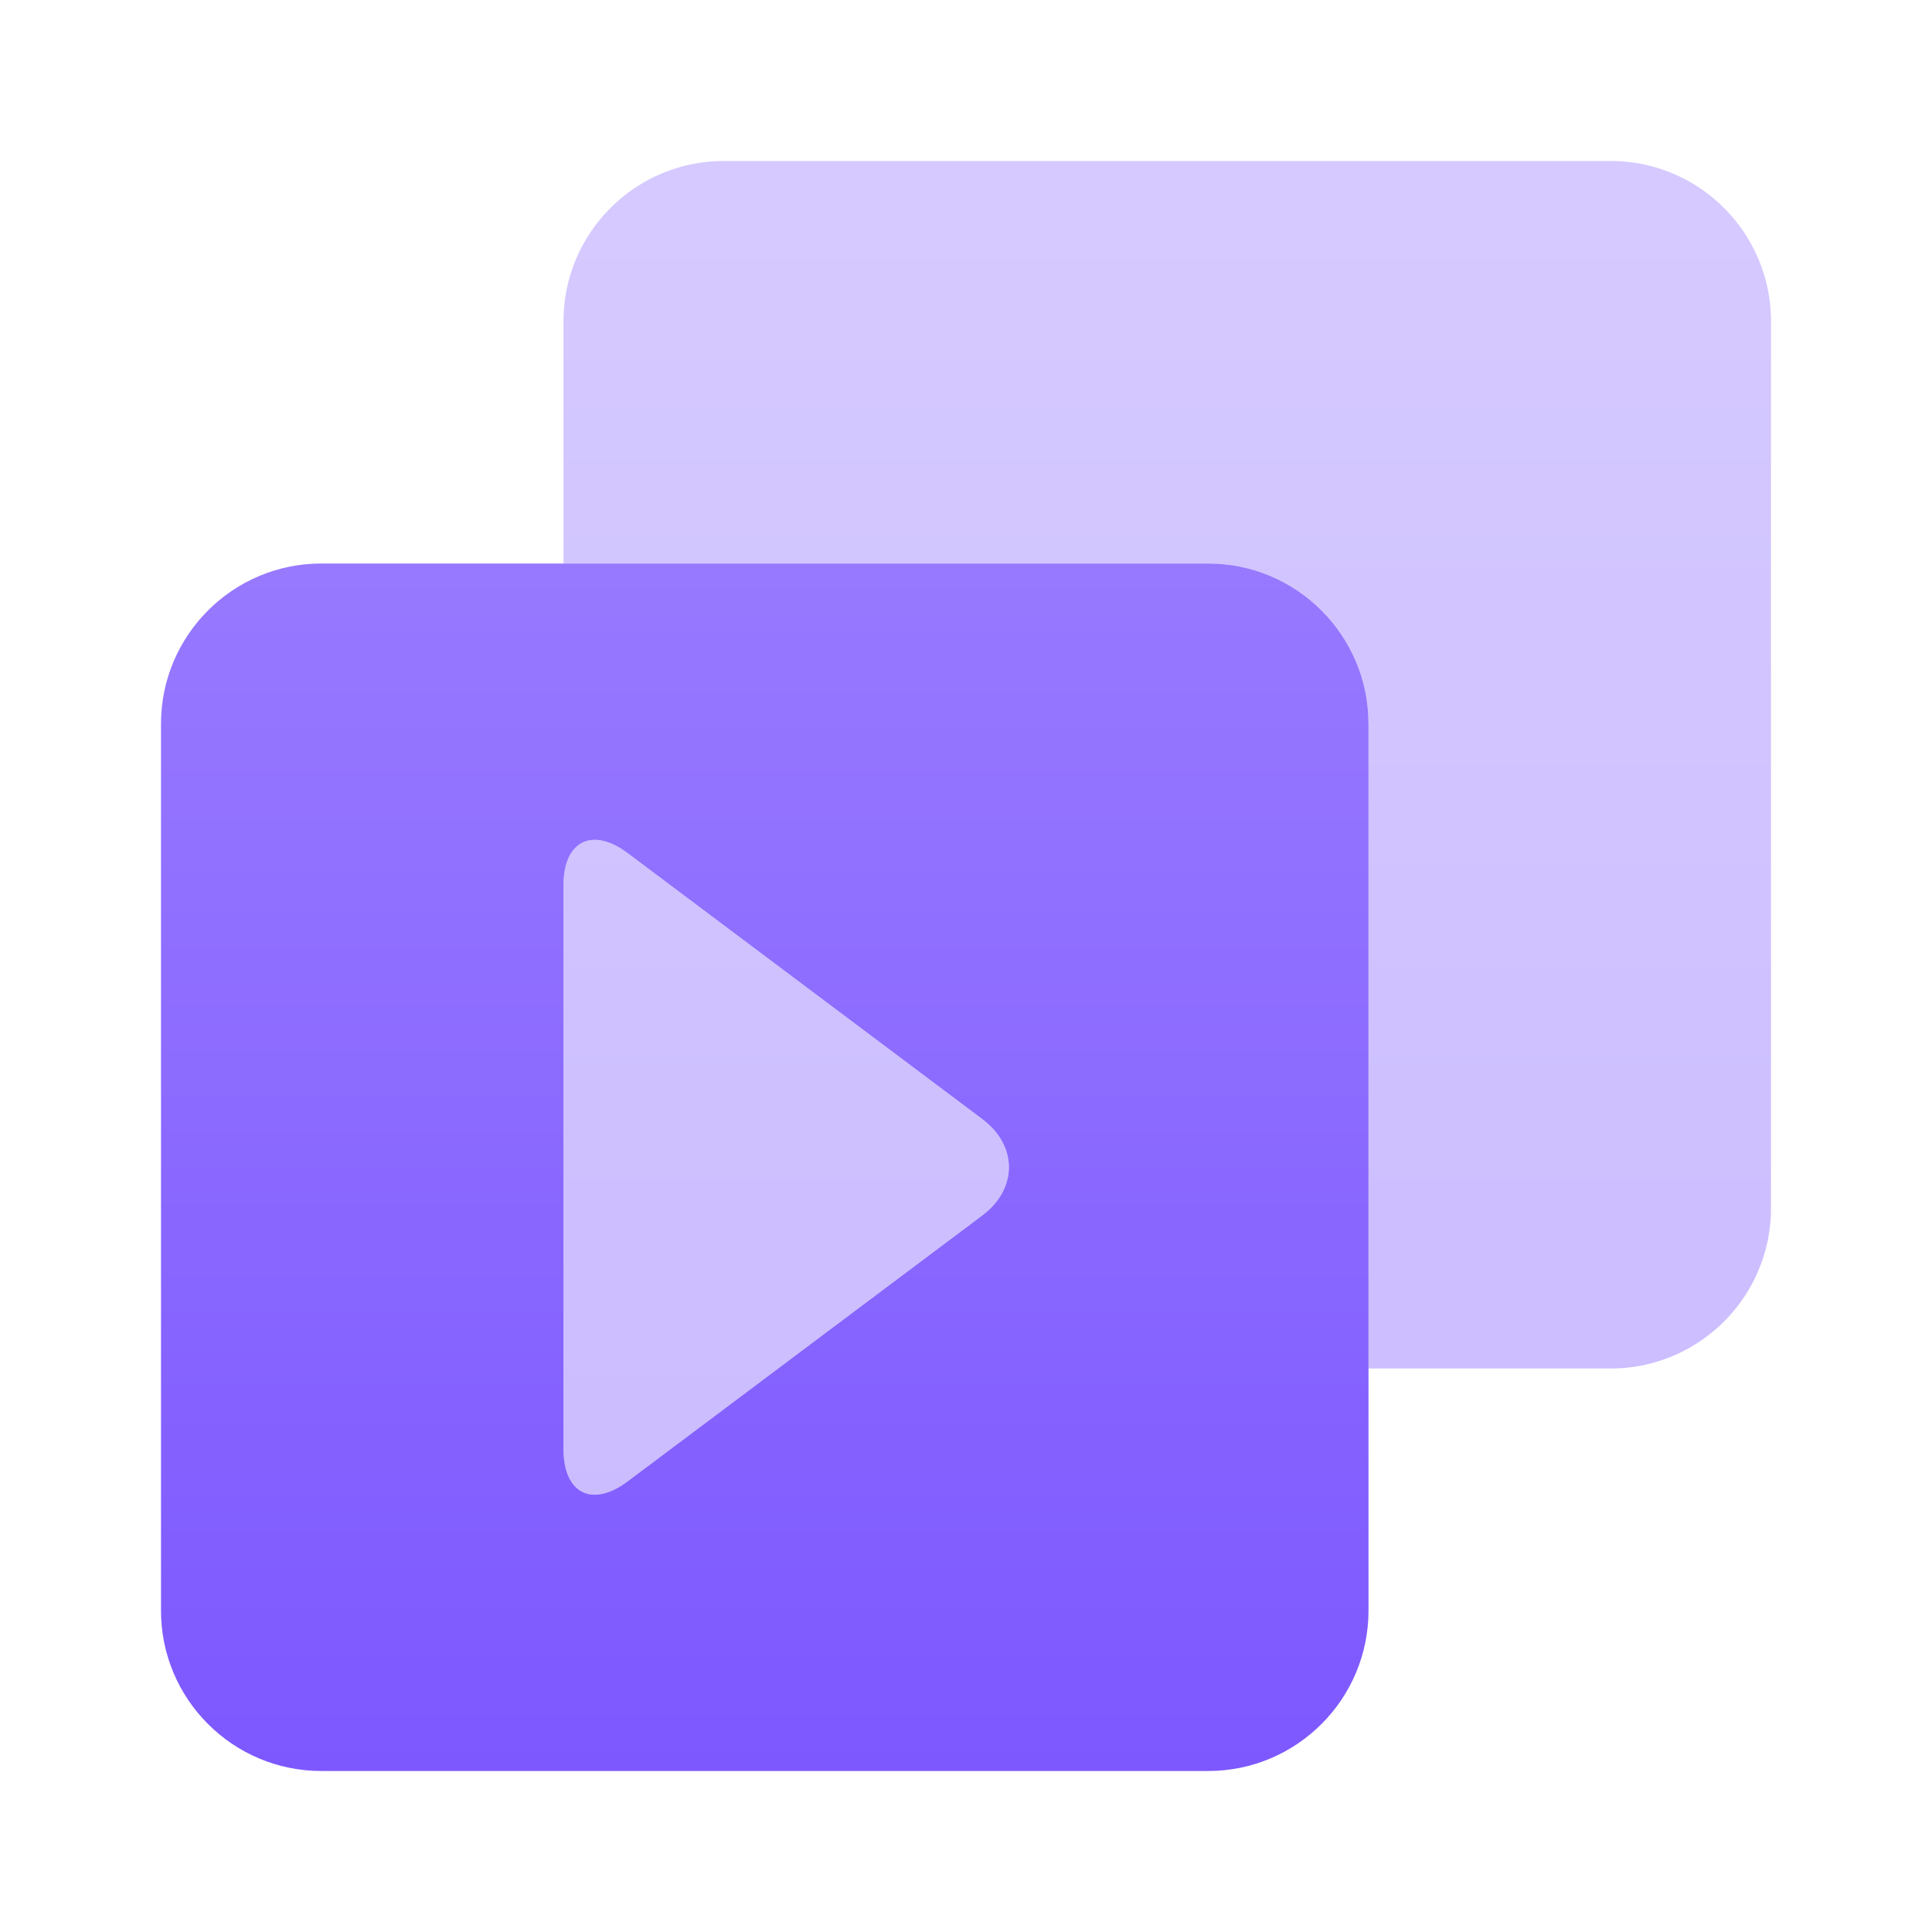 <svg width="24" height="24" viewBox="0 0 24 24" xmlns="http://www.w3.org/2000/svg">
    <defs>
        <linearGradient x1="50%" y1="0%" x2="50%" y2="100%" id="a">
            <stop stop-color="#9779FF" stop-opacity=".4" offset="0%"/>
            <stop stop-color="#7D58FF" stop-opacity=".4" offset="100%"/>
        </linearGradient>
        <linearGradient x1="50%" y1="0%" x2="50%" y2="100%" id="b">
            <stop stop-color="#9779FF" offset="0%"/>
            <stop stop-color="#7D58FF" offset="100%"/>
        </linearGradient>
    </defs>
    <g fill="none" fill-rule="evenodd">
        <path d="M17 17V8.992A1.993 1.993 0 0 0 15.008 7H7V3.992C7 2.892 7.893 2 8.992 2h11.016C21.108 2 22 2.893 22 3.992v11.016c0 1.1-.893 1.992-1.992 1.992H17zm-4.797-3.098c.44.33.44.866 0 1.196l-4.406 3.304c-.44.33-.797.152-.797-.4v-7.004c0-.551.357-.73.797-.4l4.406 3.304z" fill="url(#a)"/>
        <path d="M2 8.992C2 7.892 2.893 7 3.992 7h11.016C16.108 7 17 7.893 17 8.992v11.016c0 1.1-.893 1.992-1.992 1.992H3.992C2.892 22 2 21.107 2 20.008V8.992zm10.203 4.91l-4.406-3.304c-.44-.33-.797-.151-.797.4v7.004c0 .552.357.73.797.4l4.406-3.304c.44-.33.44-.866 0-1.196z" fill="url(#b)"/>
    </g>
</svg>
